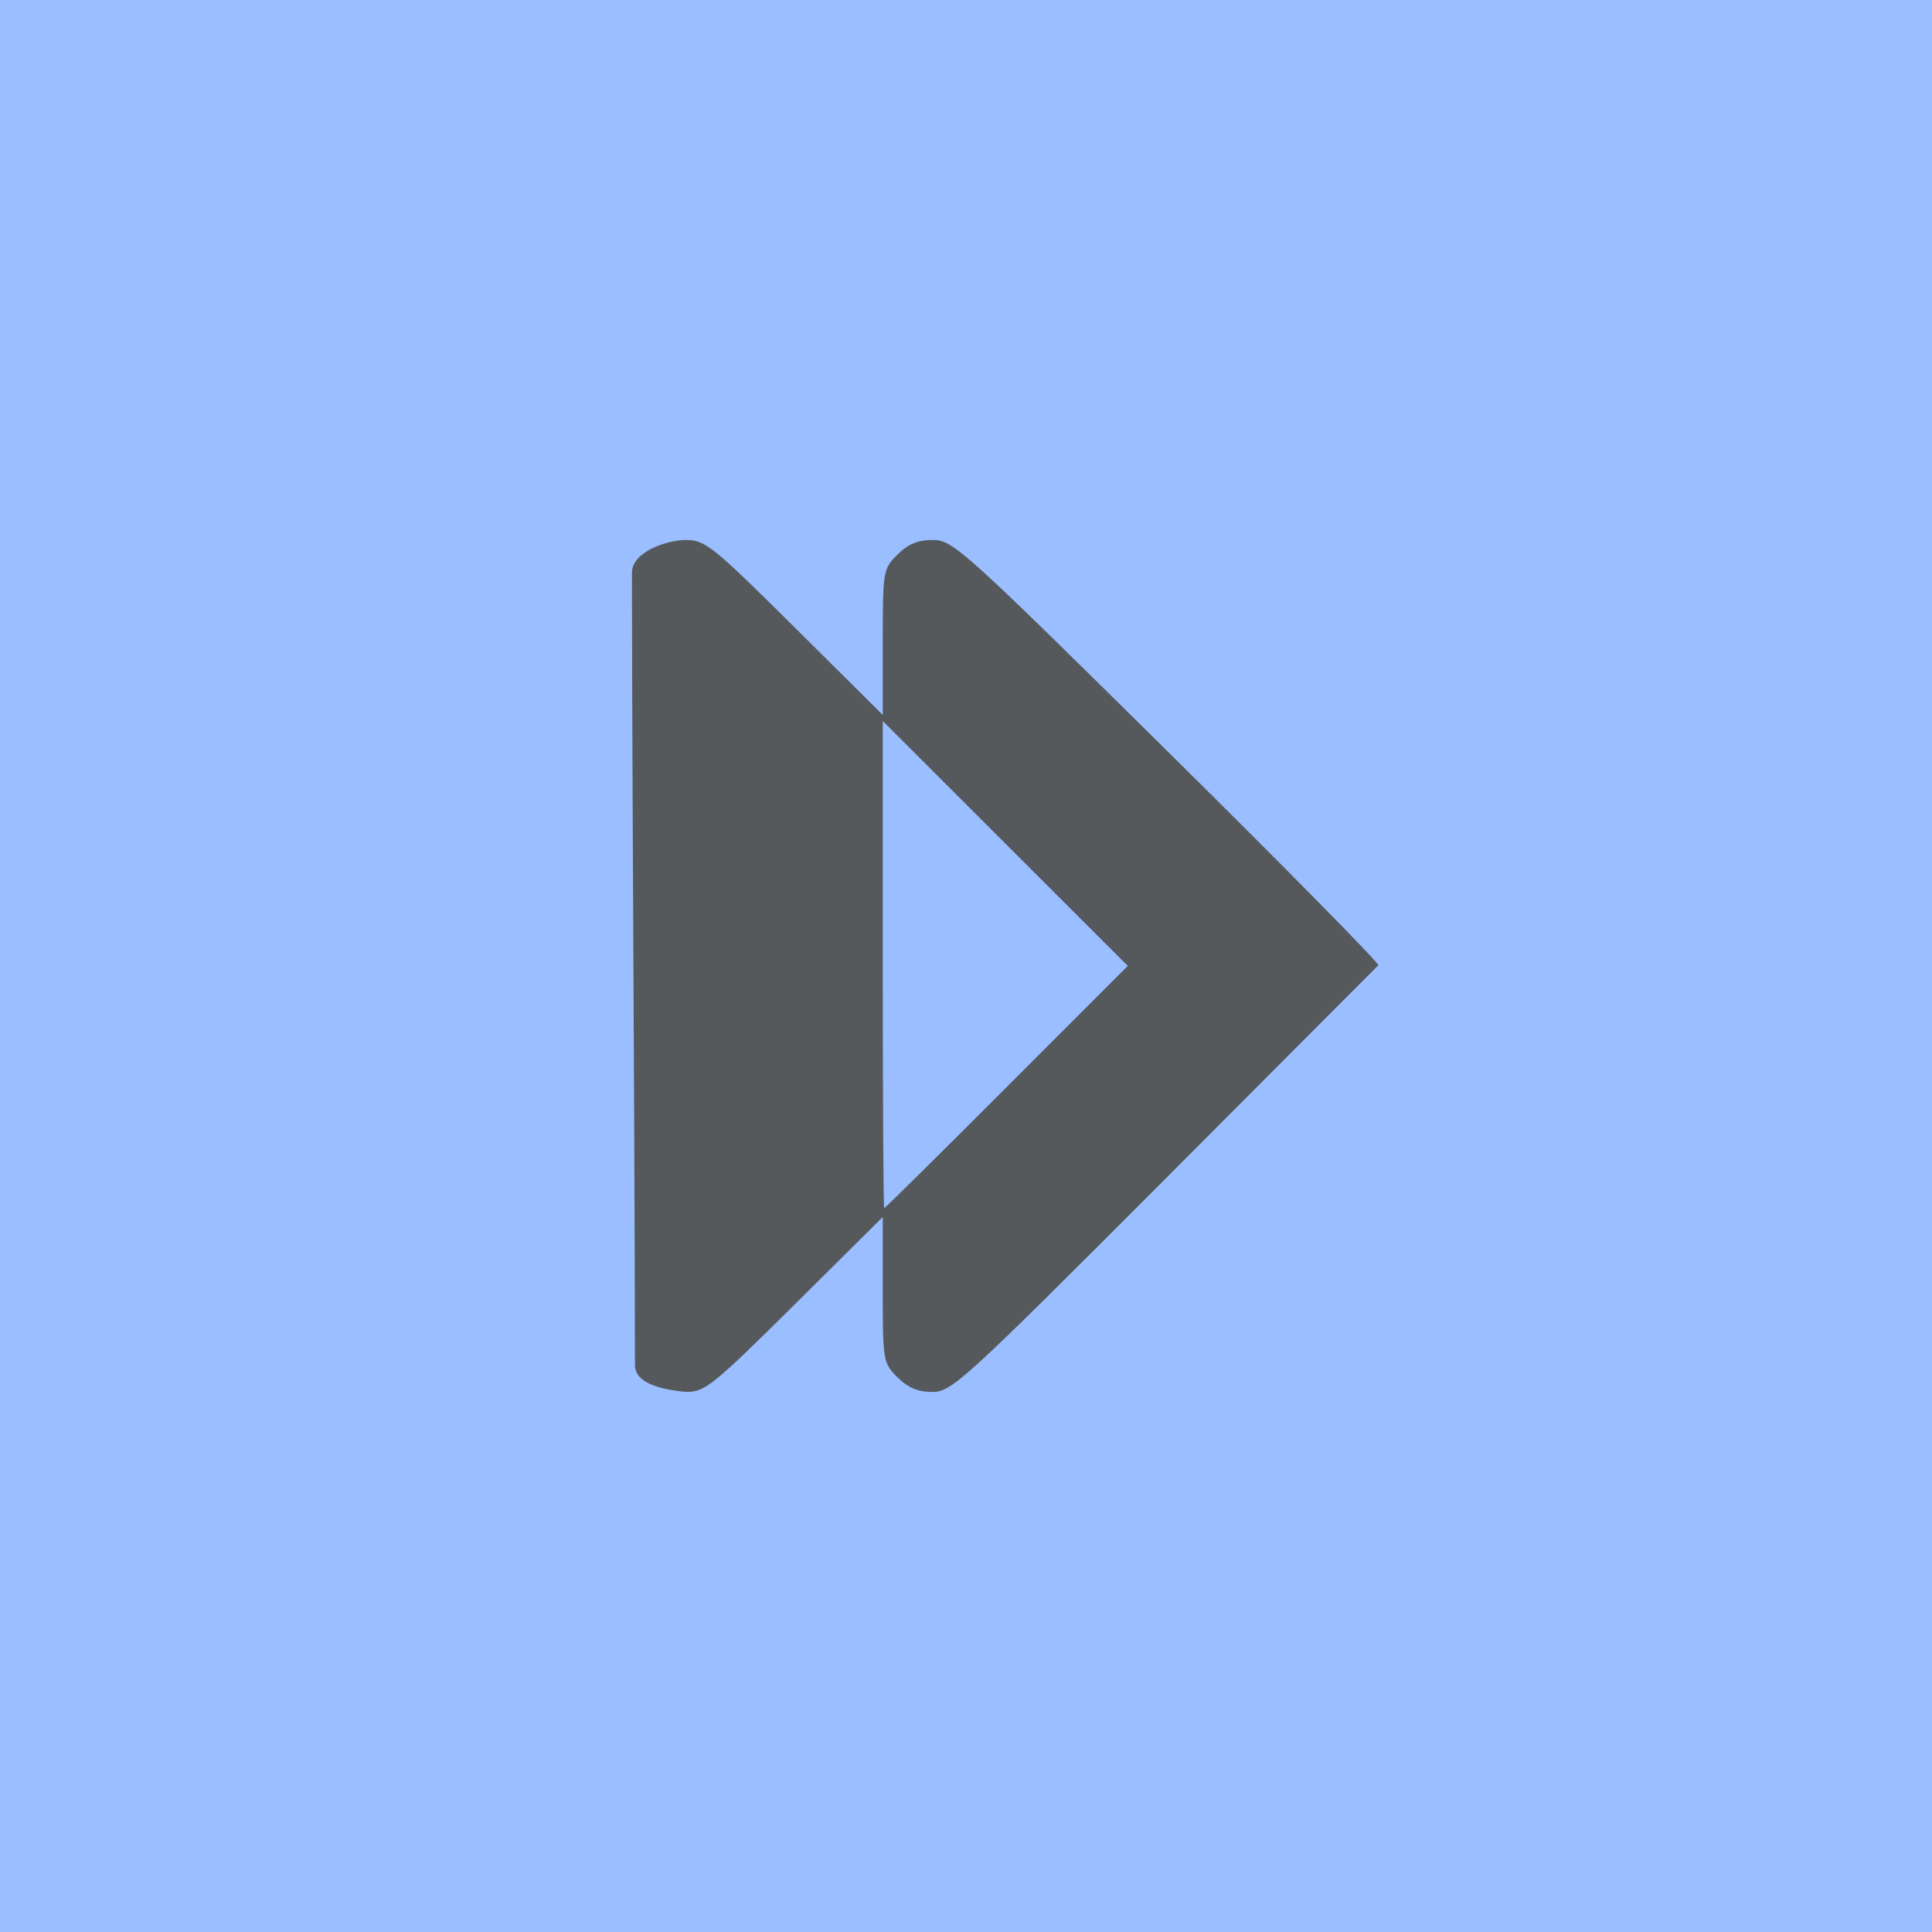 <?xml version="1.0" encoding="UTF-8"?>
<svg version="1.1" viewBox="0 0 192 192" xml:space="preserve" xmlns="http://www.w3.org/2000/svg">
  <rect class="a" width="100%" height="100%" fill="#9abeff" />
  <path
    d="m63.101 135.66c0-10.675-0.149-39.371-0.149-39.371s-0.149-27.135-0.149-39.371c0-2.084 3.468-3.238 5.336-3.257 1.943 0 2.651 0.568 10.834 8.693l8.755 8.693v-7.234c0-7.079 0.031-7.266 1.459-8.693 1.055-1.055 2.031-1.459 3.524-1.459 1.975 0 2.991 0.915 23.3 20.988 11.679 11.543 21.113 21.119 20.963 21.279-0.149 0.16-9.728 9.766-21.285 21.346-19.962 20.002-21.115 21.056-23.029 21.056-1.439 0-2.432-0.417-3.474-1.459-1.427-1.427-1.459-1.615-1.459-8.693v-7.234l-8.755 8.693c-8.069 8.012-8.912 8.693-10.76 8.693-2.192-0.204-5.111-0.749-5.111-2.671zm36.944-27.632 12.032-12.041-24.349-24.33v24.206c0 13.313 0.064 24.206 0.143 24.206 0.079 0 5.557-5.418 12.175-12.041z"
    fill="#56595b" stroke-width=".553" />
</svg>
